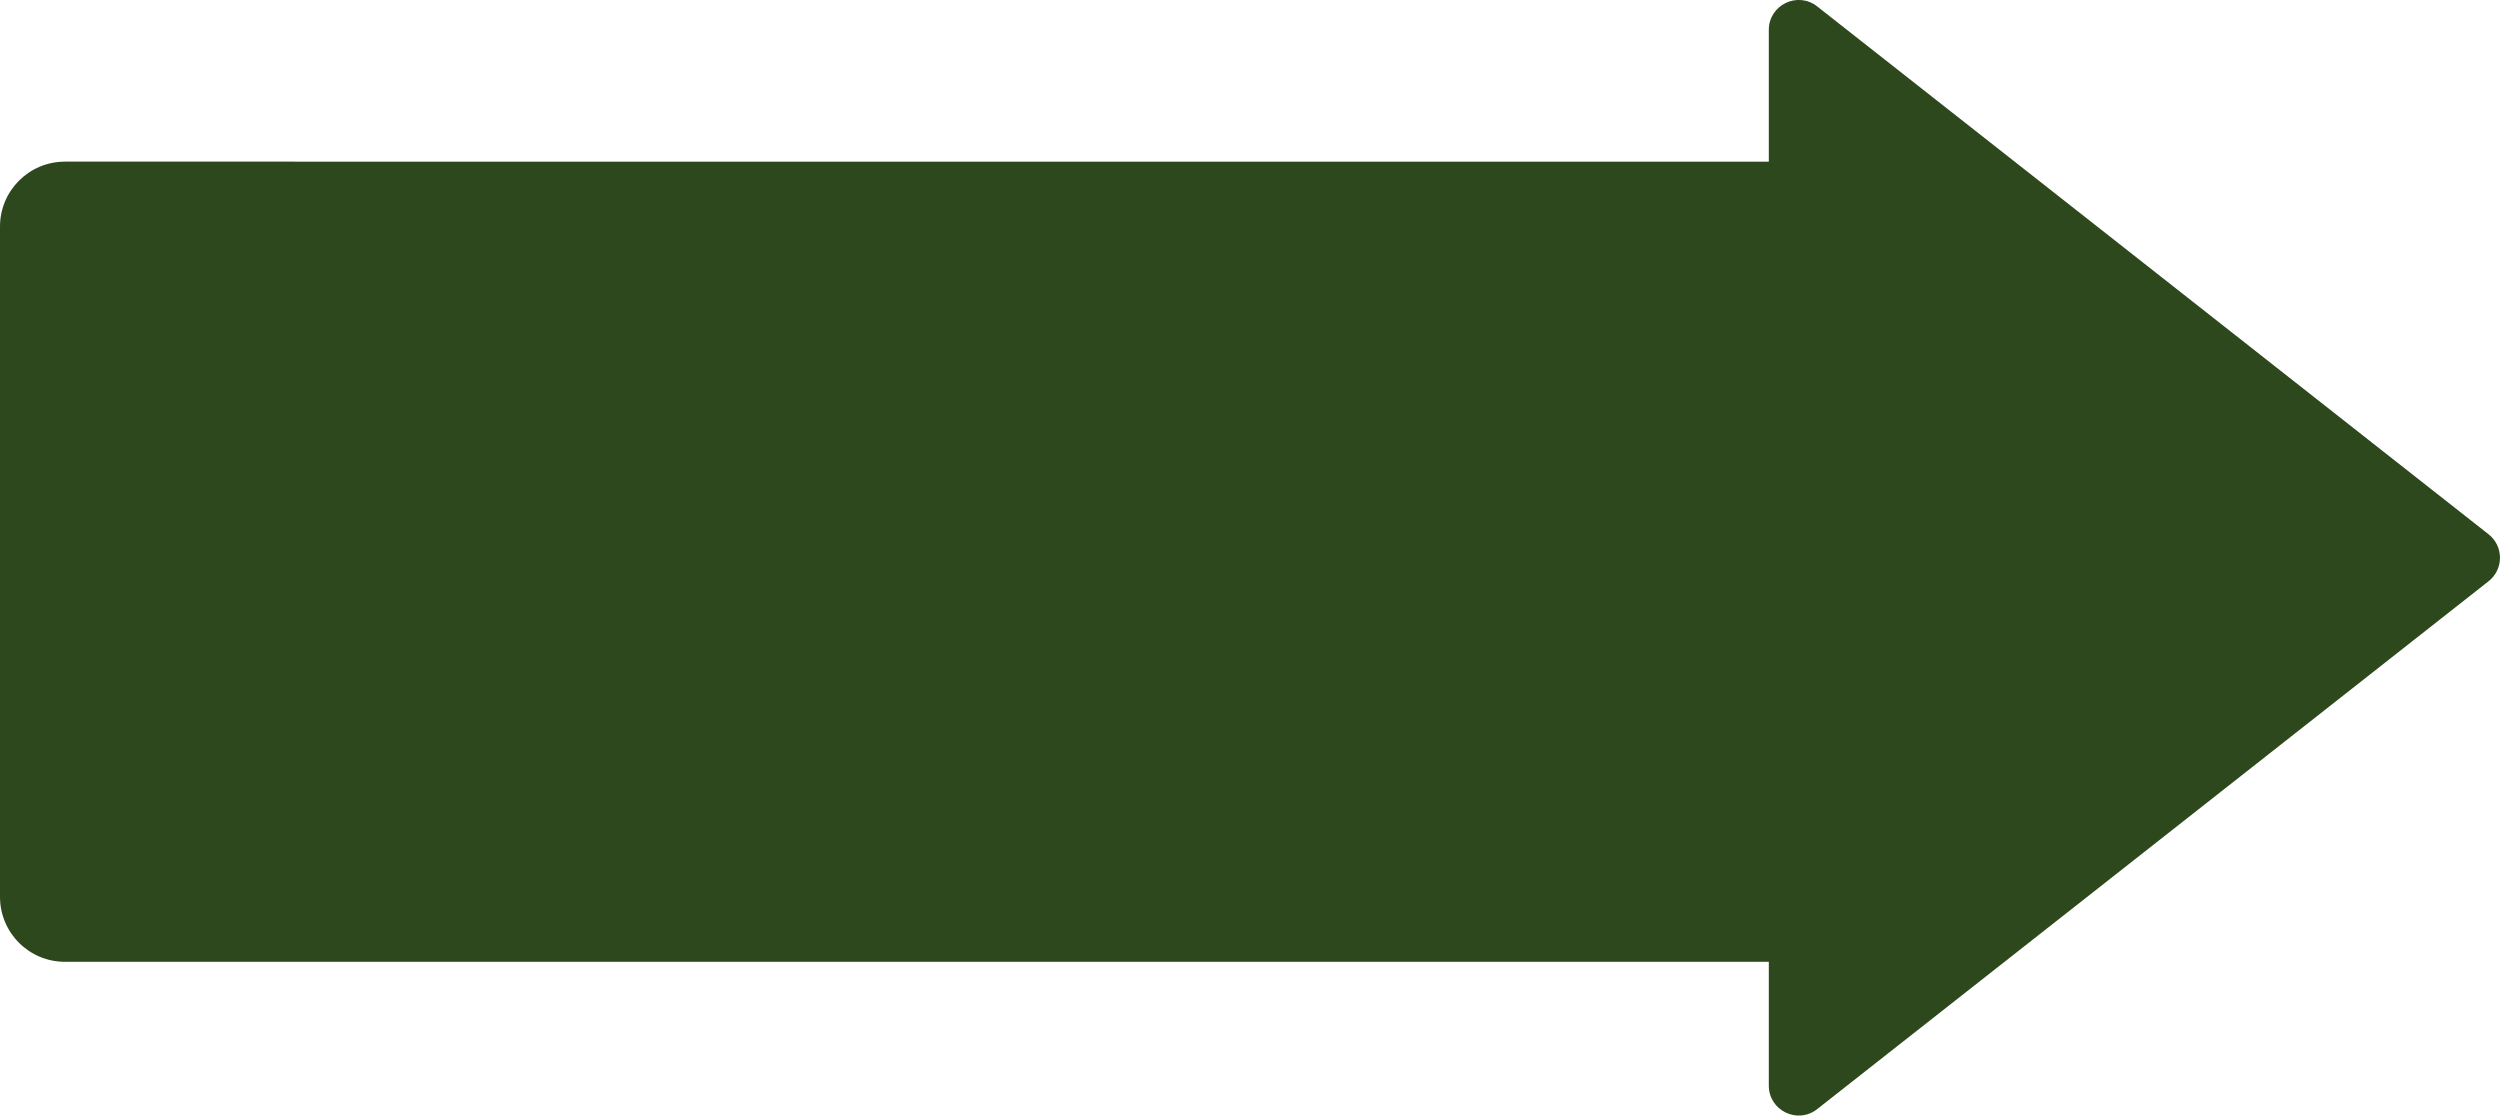 <!-- Generator: Adobe Illustrator 23.1.1, SVG Export Plug-In  -->
<svg version="1.1" xmlns="http://www.w3.org/2000/svg" xmlns:xlink="http://www.w3.org/1999/xlink" x="0px" y="0px"
	 width="296.81px" height="132.45px" viewBox="0 0 296.81 132.45" style="enable-background:new 0 0 296.81 132.45;"
	 xml:space="preserve">
<style type="text/css">
	.st0{fill:#2E481E;}
</style>
<defs>
</defs>
<g>
	<path class="st0" d="M212,114.19H7.71c-4.26,0-7.71-3.45-7.71-7.71V26.9c0-4.26,3.45-7.71,7.71-7.71H212V114.19z"/>
	<path class="st0" d="M295.45,63.43c1.81,1.42,1.81,4.16,0,5.58l-40.95,32.2l-38.76,30.47c-2.33,1.83-5.74,0.17-5.74-2.79V66.22
		V3.55c0-2.96,3.41-4.62,5.74-2.79l38.76,30.47L295.45,63.43z"/>
</g>
</svg>
